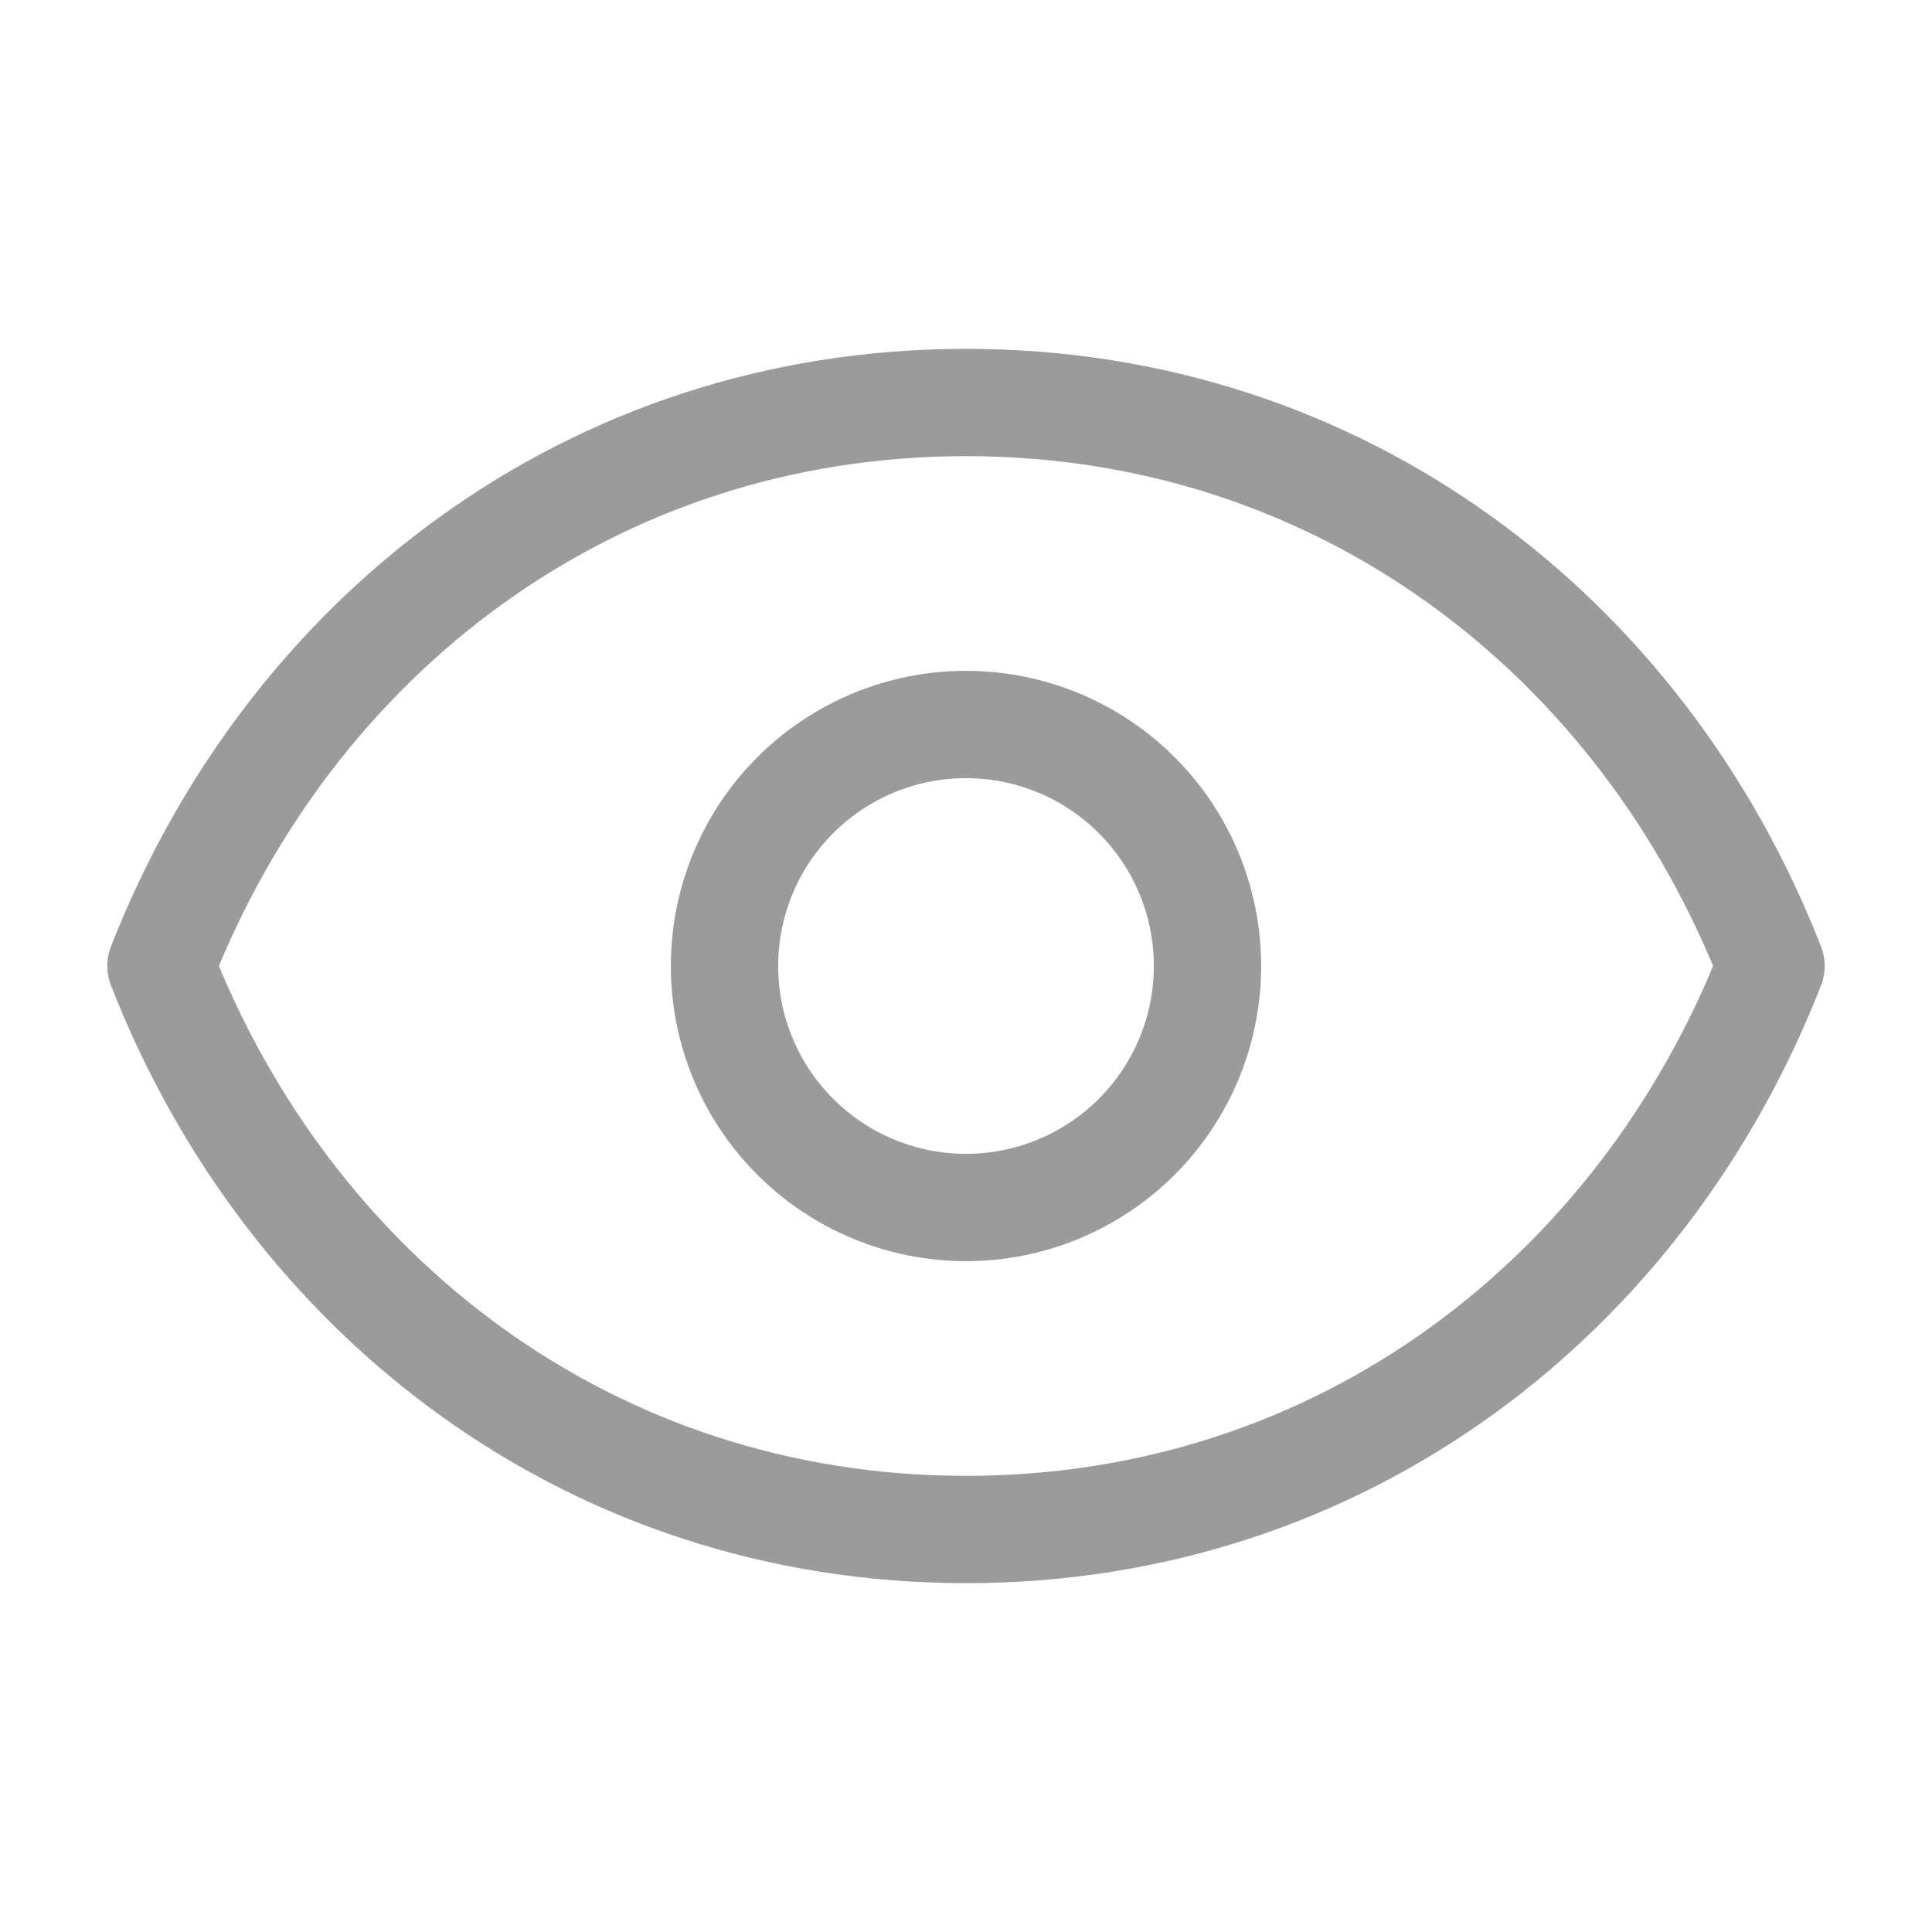 <svg width="18" height="18" viewBox="0 0 18 18" fill="none" xmlns="http://www.w3.org/2000/svg">
<path d="M11.25 9C11.25 9.597 11.013 10.169 10.591 10.591C10.169 11.013 9.597 11.25 9 11.25C8.403 11.25 7.831 11.013 7.409 10.591C6.987 10.169 6.75 9.597 6.75 9C6.75 8.403 6.987 7.831 7.409 7.409C7.831 6.987 8.403 6.75 9 6.75C9.597 6.75 10.169 6.987 10.591 7.409C11.013 7.831 11.25 8.403 11.25 9Z" stroke="#9B9B9B" stroke-linecap="round" stroke-linejoin="round"/>
<path d="M1.5 9C2.7 5.927 5.502 3.75 9 3.75C12.498 3.75 15.3 5.927 16.5 9C15.3 12.073 12.498 14.25 9 14.25C5.502 14.25 2.7 12.073 1.5 9Z" stroke="#9B9B9B" stroke-linecap="round" stroke-linejoin="round"/>
</svg>
